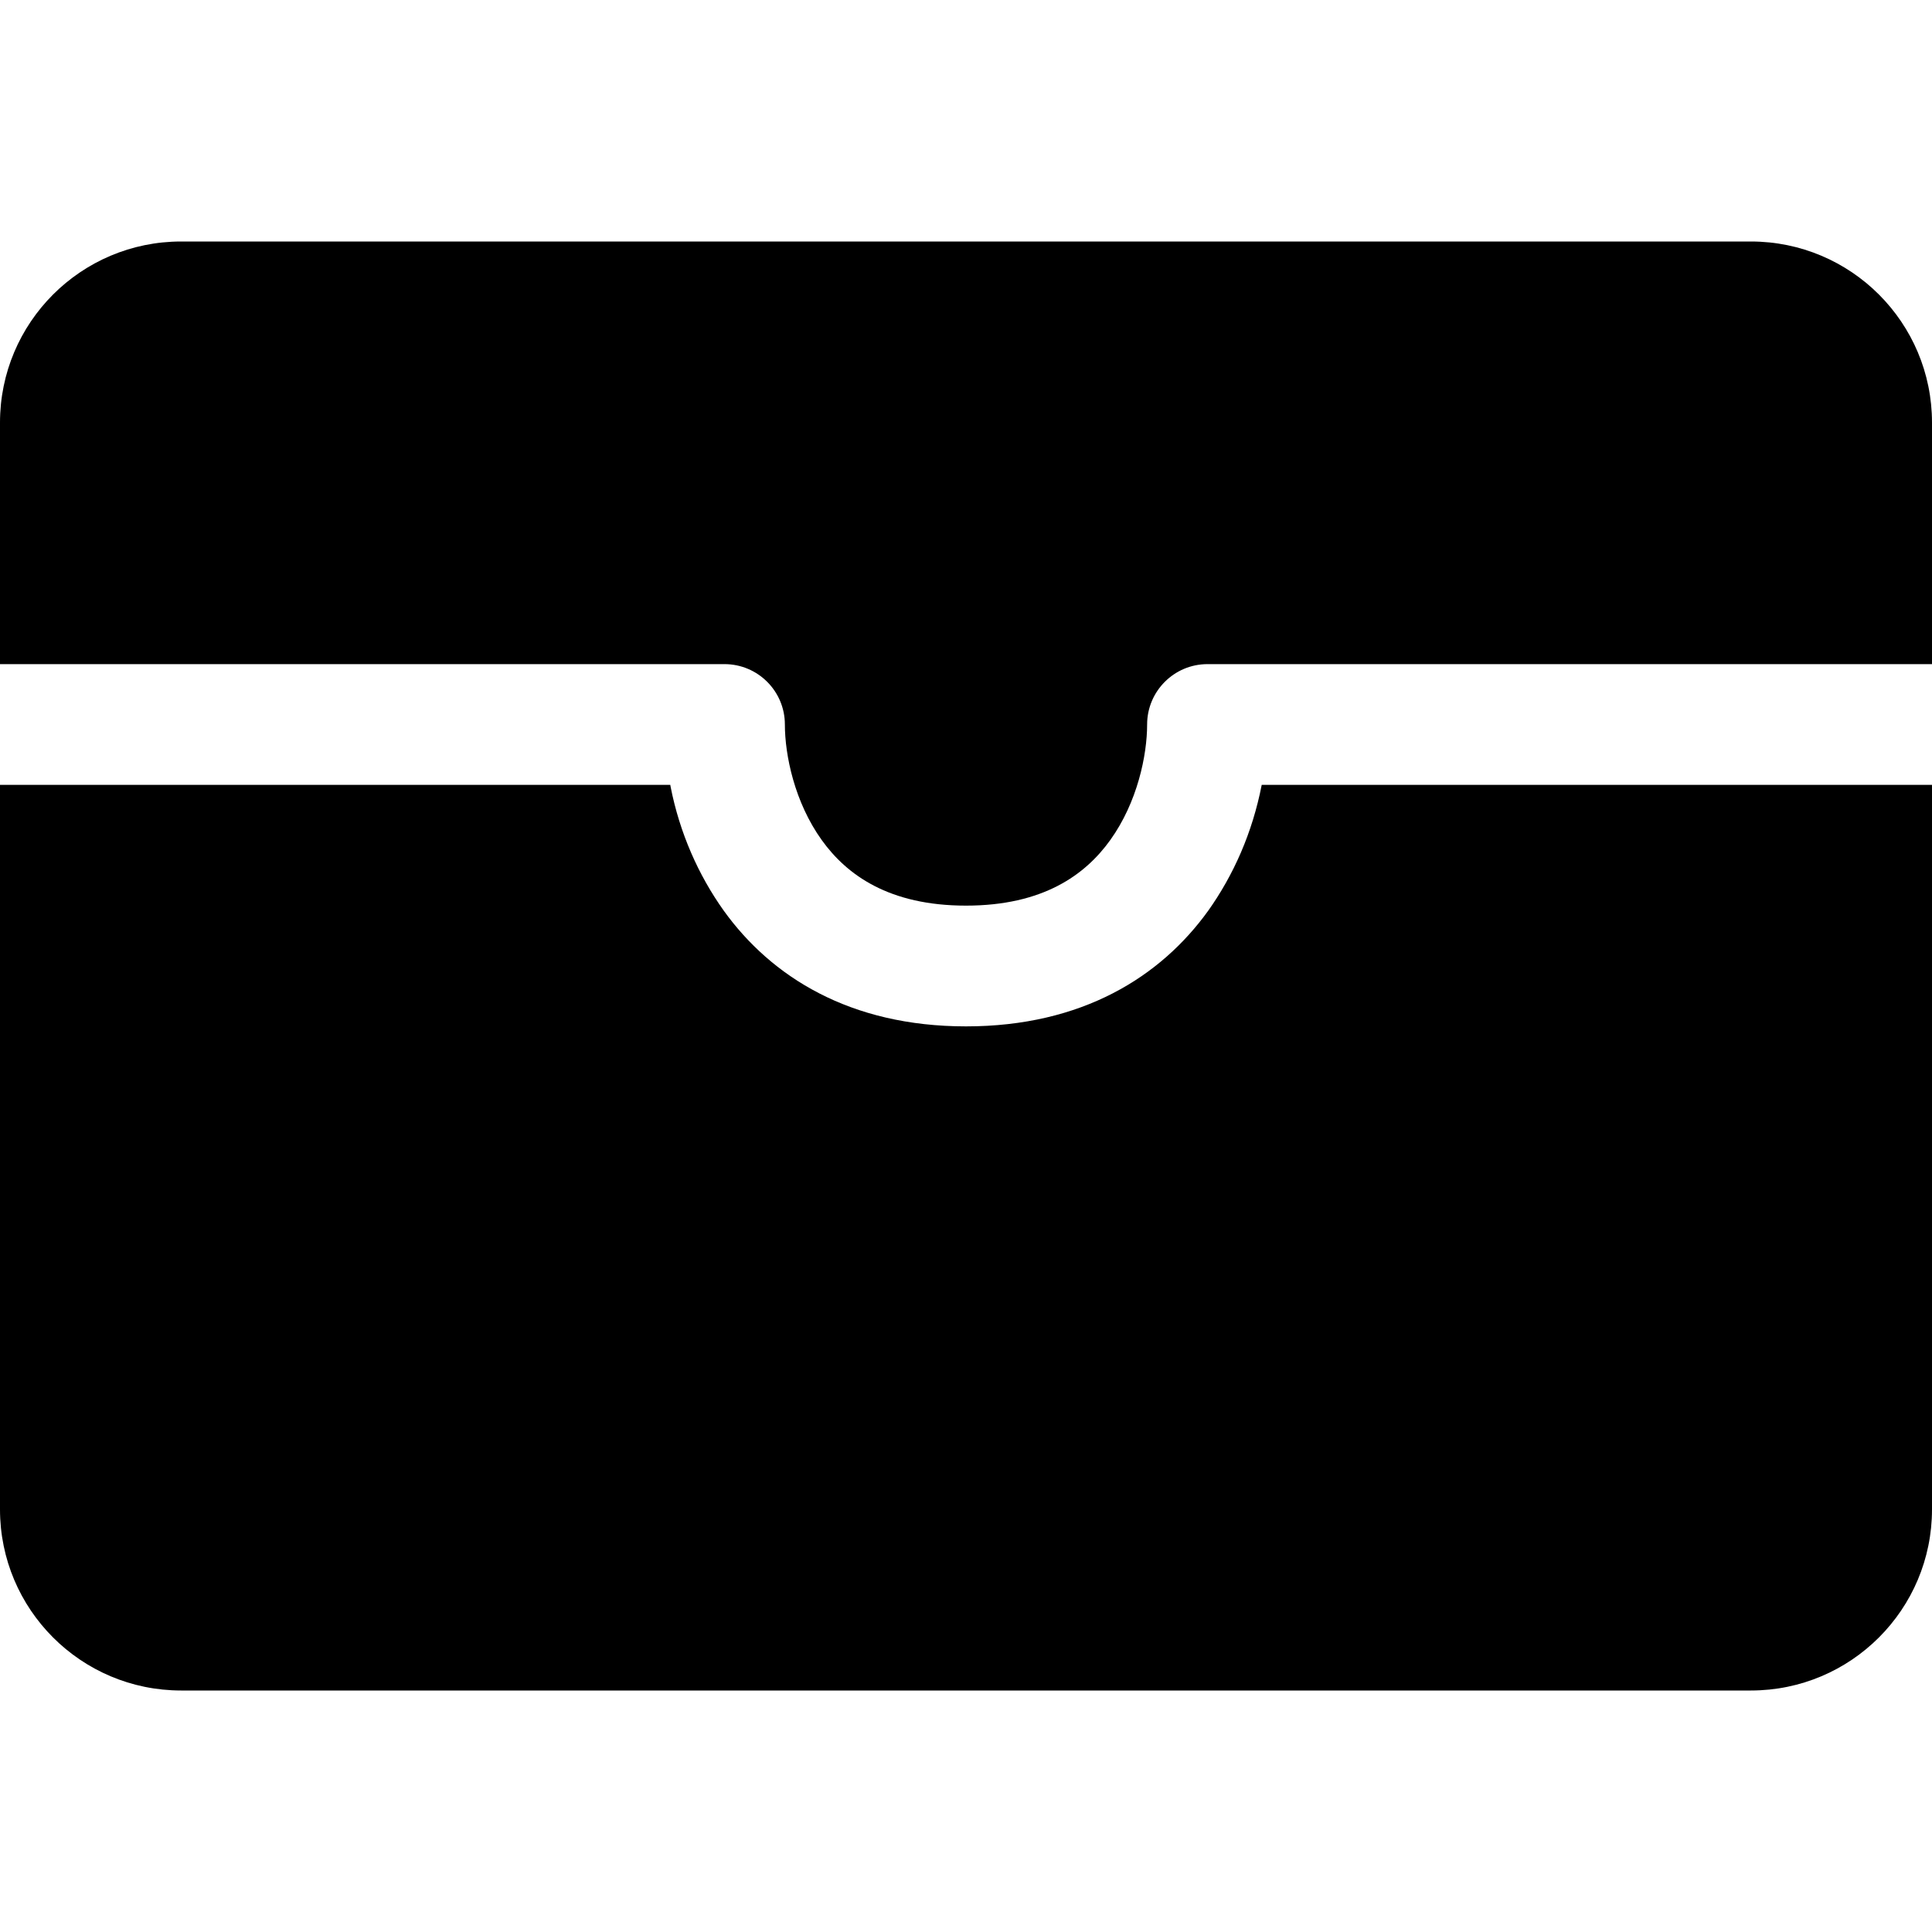<!-- Generated by IcoMoon.io -->
<svg version="1.1" xmlns="http://www.w3.org/2000/svg" width="32" height="32" viewBox="0 0 32 32">
<title>wallet-fill</title>
<path d="M3 4c-1.657 0-3 1.343-3 3v0 4h12c0.552 0 1 0.448 1 1v0c0 0.506 0.16 1.288 0.612 1.916 0.414 0.576 1.114 1.084 2.388 1.084s1.974-0.508 2.388-1.084c0.452-0.628 0.612-1.41 0.612-1.916 0-0.552 0.448-1 1-1v0h12v-4c0-1.657-1.343-3-3-3v0h-26z"></path>
<path d="M32 13h-11.102c-0.155 0.792-0.464 1.493-0.897 2.1l0.011-0.016c-0.786 1.092-2.086 1.916-4.012 1.916s-3.226-0.824-4.012-1.916c-0.422-0.591-0.731-1.292-0.88-2.050l-0.006-0.034h-11.102v12c0 1.657 1.343 3 3 3v0h26c1.657 0 3-1.343 3-3v0-12z"></path>
</svg>
